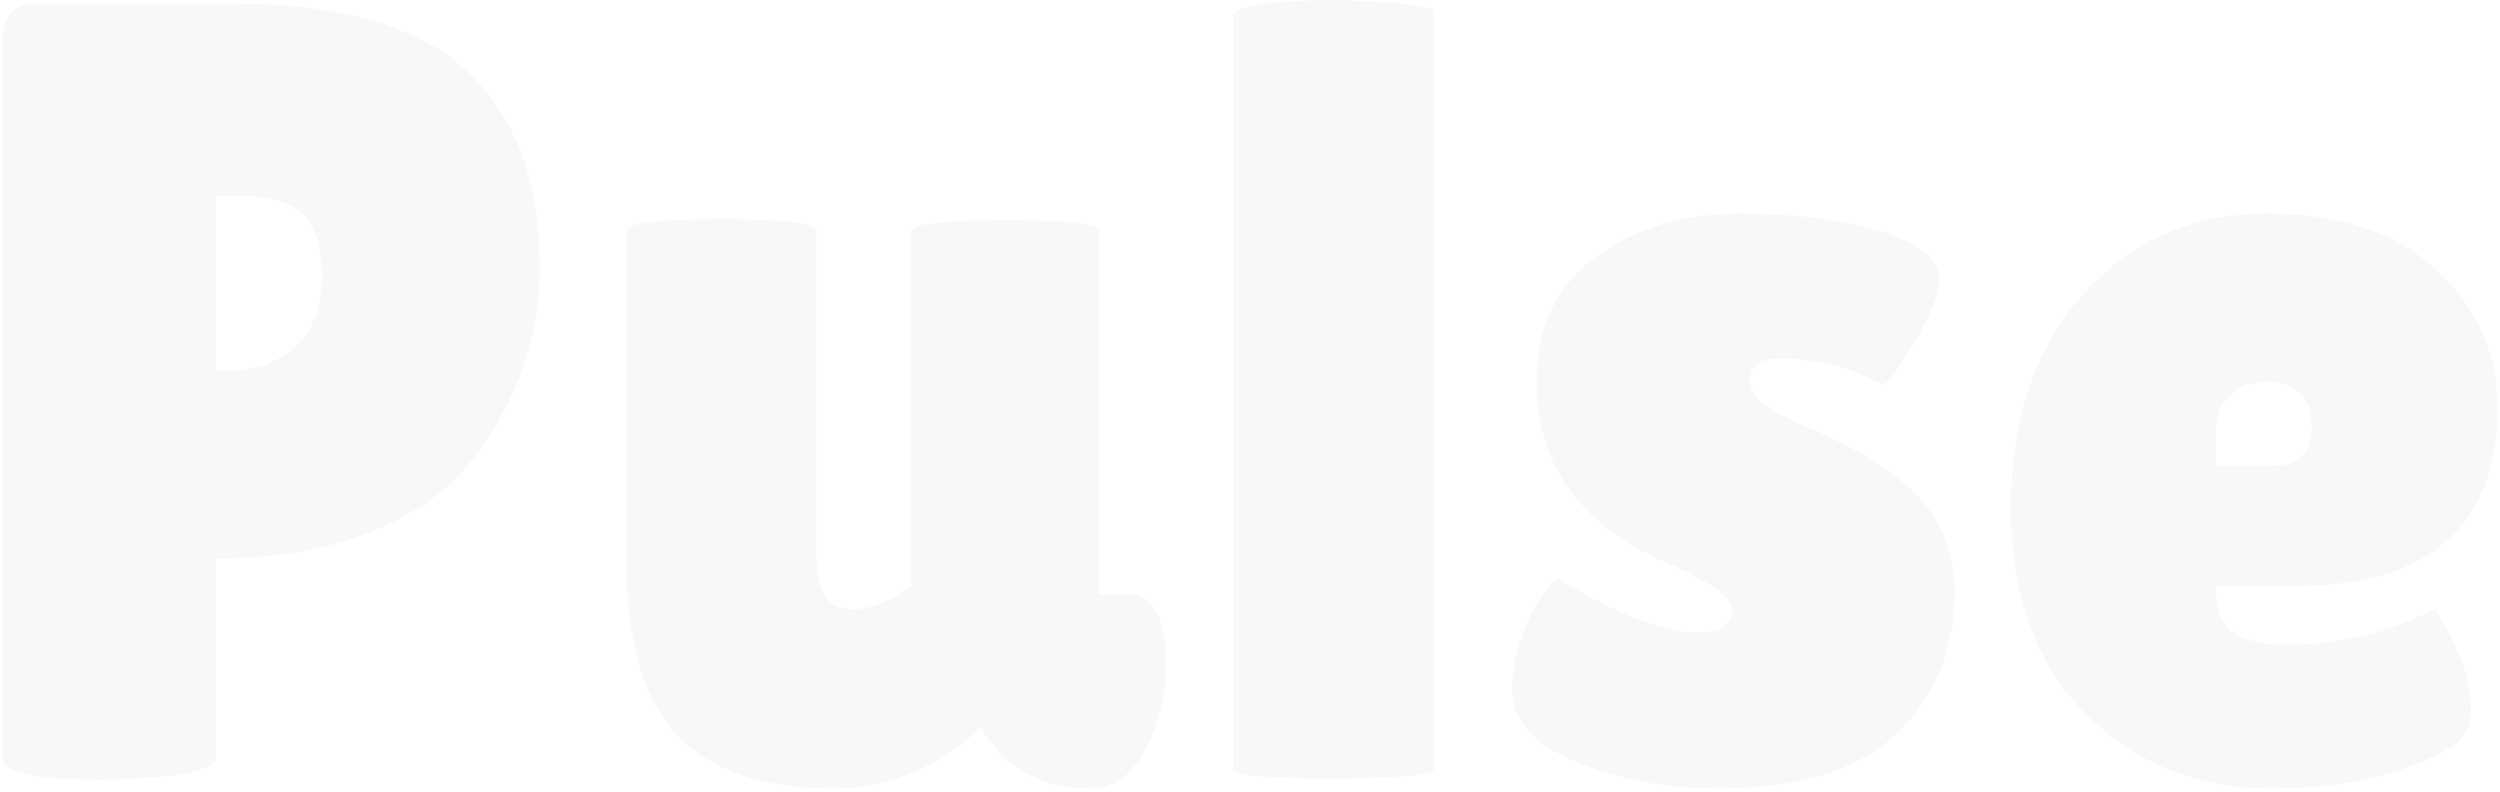 <svg width="701" height="222" viewBox="0 0 701 222" fill="none" xmlns="http://www.w3.org/2000/svg">
<path d="M28.867 218.62C10.061 218.62 0.657 216.553 0.657 212.42V11.54C0.657 4.513 3.861 1 10.268 1H64.828C95.414 1 117.424 7.303 130.857 19.91C144.497 32.517 151.317 50.807 151.317 74.78C151.317 94.62 144.911 112.807 132.097 129.34C125.691 137.607 116.287 144.22 103.887 149.18C91.487 154.14 77.021 156.62 60.487 156.62V212.11C60.487 214.59 56.561 216.347 48.708 217.38C41.061 218.207 34.447 218.62 28.867 218.62ZM60.487 54.94V103.92H64.517C71.751 103.92 77.847 101.647 82.808 97.1C87.767 92.553 90.248 86.147 90.248 77.88C90.248 69.613 88.491 63.723 84.978 60.21C81.671 56.697 75.677 54.94 66.998 54.94H60.487ZM175.594 64.86C175.594 62.587 184.481 61.45 202.254 61.45C220.028 61.45 228.914 62.587 228.914 64.86V155.38C228.914 165.713 232.221 170.88 238.834 170.88C243.794 170.88 249.374 168.71 255.574 164.37V64.86C255.574 62.793 264.358 61.76 281.924 61.76C299.491 61.76 308.274 62.793 308.274 64.86V166.54H316.334C323.361 166.54 326.874 173.257 326.874 186.69C326.874 193.51 325.428 200.433 322.534 207.46C318.401 216.553 312.821 221.1 305.794 221.1C291.948 221.1 281.718 215.417 275.104 204.05L274.794 204.36C262.188 215.52 248.651 221.1 234.184 221.1C214.138 221.1 199.361 216.14 189.854 206.22C180.348 196.093 175.594 179.457 175.594 156.31V64.86ZM402.187 215.52C402.187 217.38 391.647 218.31 370.567 218.31C354.034 218.103 345.767 217.277 345.767 215.83V4.72C345.767 1.62 355.791 0.07 375.837 0.07C393.404 0.69 402.187 1.723 402.187 3.17V215.52ZM436.74 162.2C453.48 172.327 466.707 177.39 476.42 177.39C482.62 177.39 485.72 175.22 485.72 170.88C485.72 167.78 480.347 163.75 469.6 158.79C443.767 148.25 430.85 130.993 430.85 107.02C430.85 91.727 436.43 80.05 447.59 71.99C458.75 63.93 472.08 59.9 487.58 59.9C503.287 59.9 516.514 61.553 527.26 64.86C538.214 68.167 543.69 72.507 543.69 77.88C543.69 82.427 541.417 88.42 536.87 95.86C532.53 103.3 529.534 107.33 527.88 107.95C518.994 102.99 509.384 100.51 499.05 100.51C493.47 100.51 490.68 102.473 490.68 106.4C490.68 108.88 491.714 111.05 493.78 112.91C496.054 114.563 500.084 116.733 505.87 119.42C511.657 121.9 516.41 124.173 520.13 126.24C524.057 128.307 528.397 131.2 533.15 134.92C543.07 142.773 548.03 153.003 548.03 165.61C548.03 182.143 542.554 195.577 531.6 205.91C520.647 216.037 504.114 221.1 482 221.1C467.327 221.1 453.997 218.62 442.01 213.66C430.024 208.7 424.03 201.88 424.03 193.2C424.03 187.413 425.374 181.317 428.06 174.91C430.954 168.503 433.847 164.267 436.74 162.2ZM686.971 209.63C673.951 217.277 657.211 221.1 636.751 221.1C616.291 221.1 599.034 214.177 584.981 200.33C570.927 186.277 563.901 166.953 563.901 142.36C563.901 117.56 570.617 97.617 584.051 82.53C597.691 67.443 614.844 59.9 635.511 59.9C656.177 59.9 672.091 65.17 683.251 75.71C694.617 86.25 700.301 99.063 700.301 114.15C700.301 147.63 681.081 164.37 642.641 164.37H621.251C621.251 170.57 622.904 174.91 626.211 177.39C629.724 179.663 634.787 180.8 641.401 180.8C655.867 180.8 669.611 177.493 682.631 170.88C682.837 170.673 683.767 172.12 685.421 175.22C690.381 184.107 692.861 191.65 692.861 197.85C692.861 203.843 690.897 207.77 686.971 209.63ZM648.221 120.04C648.221 111.36 643.984 107.02 635.511 107.02C631.584 107.02 628.174 108.26 625.281 110.74C622.594 113.013 621.251 116.423 621.251 120.97V130.58H637.991C644.811 130.58 648.221 127.067 648.221 120.04Z" fill="black" fill-opacity="0.03"/>
</svg>
